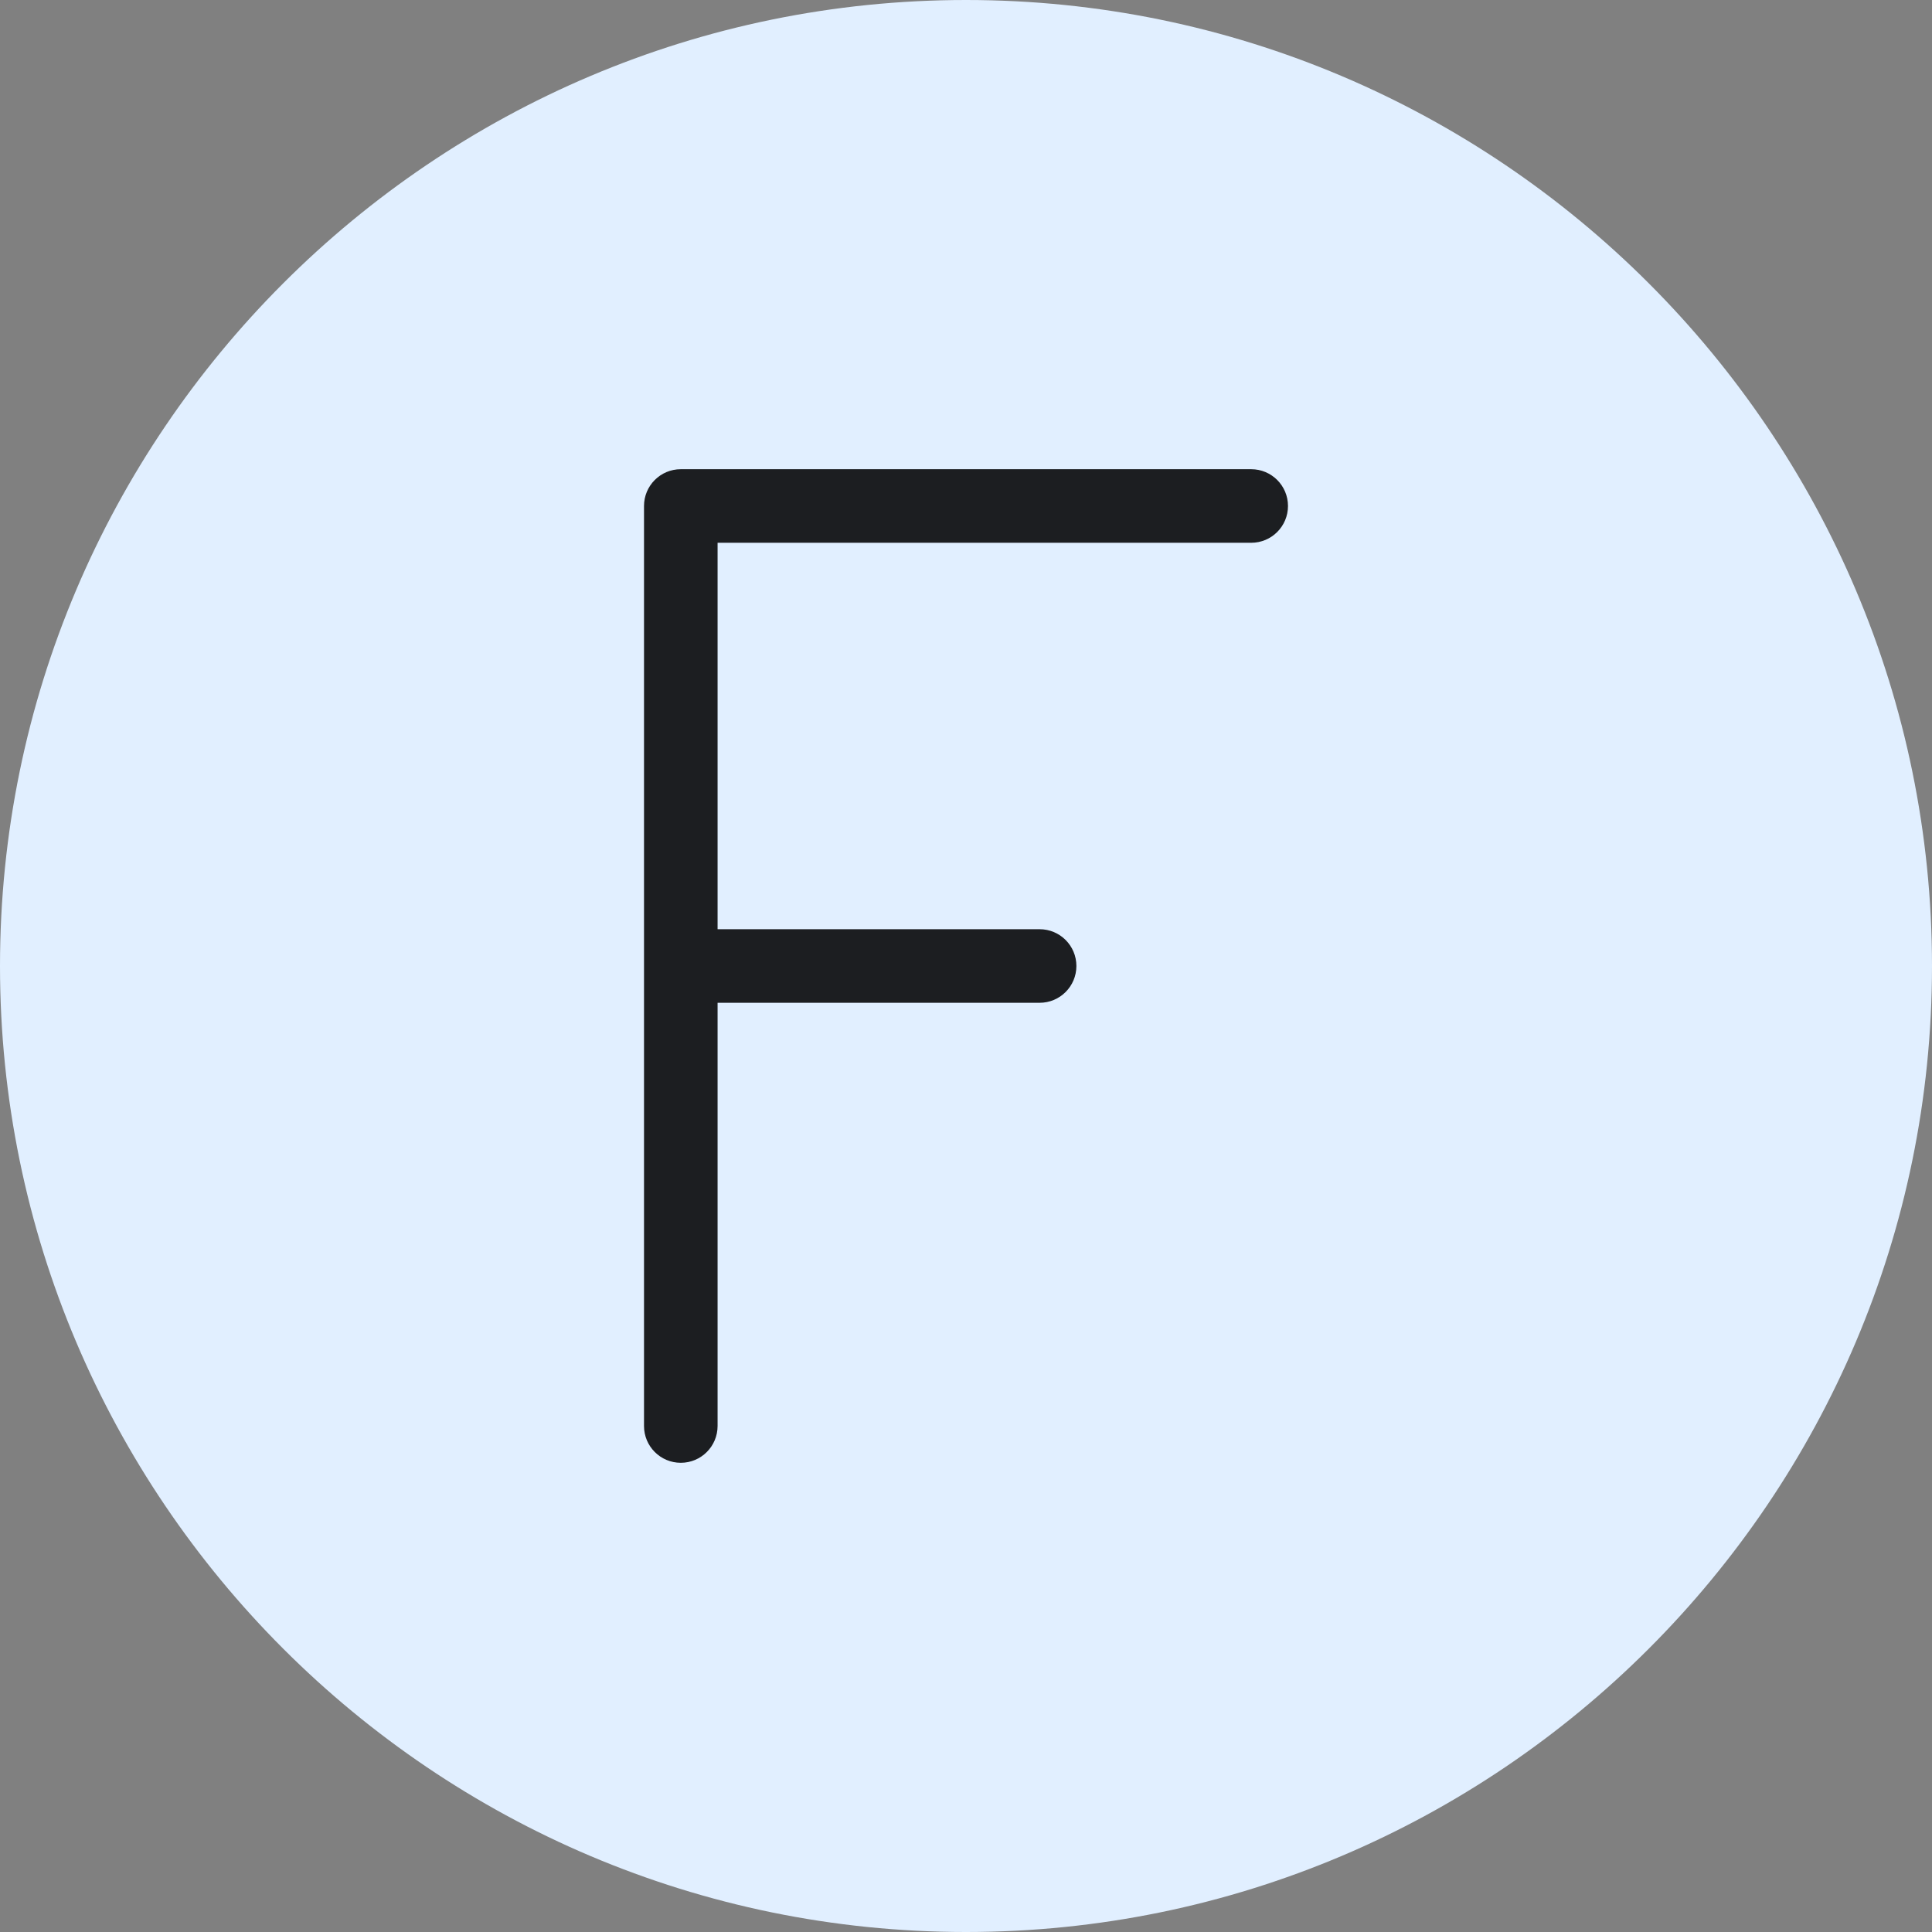 <?xml version="1.0" encoding="iso-8859-1"?>
<!-- Generator: Adobe Illustrator 21.1.0, SVG Export Plug-In . SVG Version: 6.00 Build 0)  -->
<svg version="1.1" xmlns="http://www.w3.org/2000/svg" xmlns:xlink="http://www.w3.org/1999/xlink" x="0px" y="0px"
	 viewBox="0 0 50 50" style="enable-background:new 0 0 50 50;" xml:space="preserve">
<rect x="0" y="0" width="50" height="50" fill="#808080" stroke="none"/>
<g id="FeetOrientation">
	<path style="fill:#E1EFFF;" d="M25,50C11.215,50,0,38.785,0,25C0,11.215,11.215,0,25,0c13.785,0,25,11.215,25,25
		C50,38.785,38.785,50,25,50z"/>
	<path style="fill:#1C1E21;" d="M17.619,37.857c-0.526,0-0.952-0.426-0.952-0.952v-23.81c0-0.526,0.426-0.952,0.952-0.952h14.762
		c0.526,0,0.952,0.426,0.952,0.952c0,0.526-0.426,0.952-0.952,0.952h-13.81v22.857C18.571,37.431,18.145,37.857,17.619,37.857z"/>
	<path style="fill:#1C1E21;" d="M26.905,25.952h-8.968c-0.526,0-0.952-0.426-0.952-0.952s0.426-0.952,0.952-0.952h8.968
		c0.526,0,0.952,0.426,0.952,0.952S27.431,25.952,26.905,25.952z"/>
</g>
<g id="Layer_1">
</g>
</svg>
